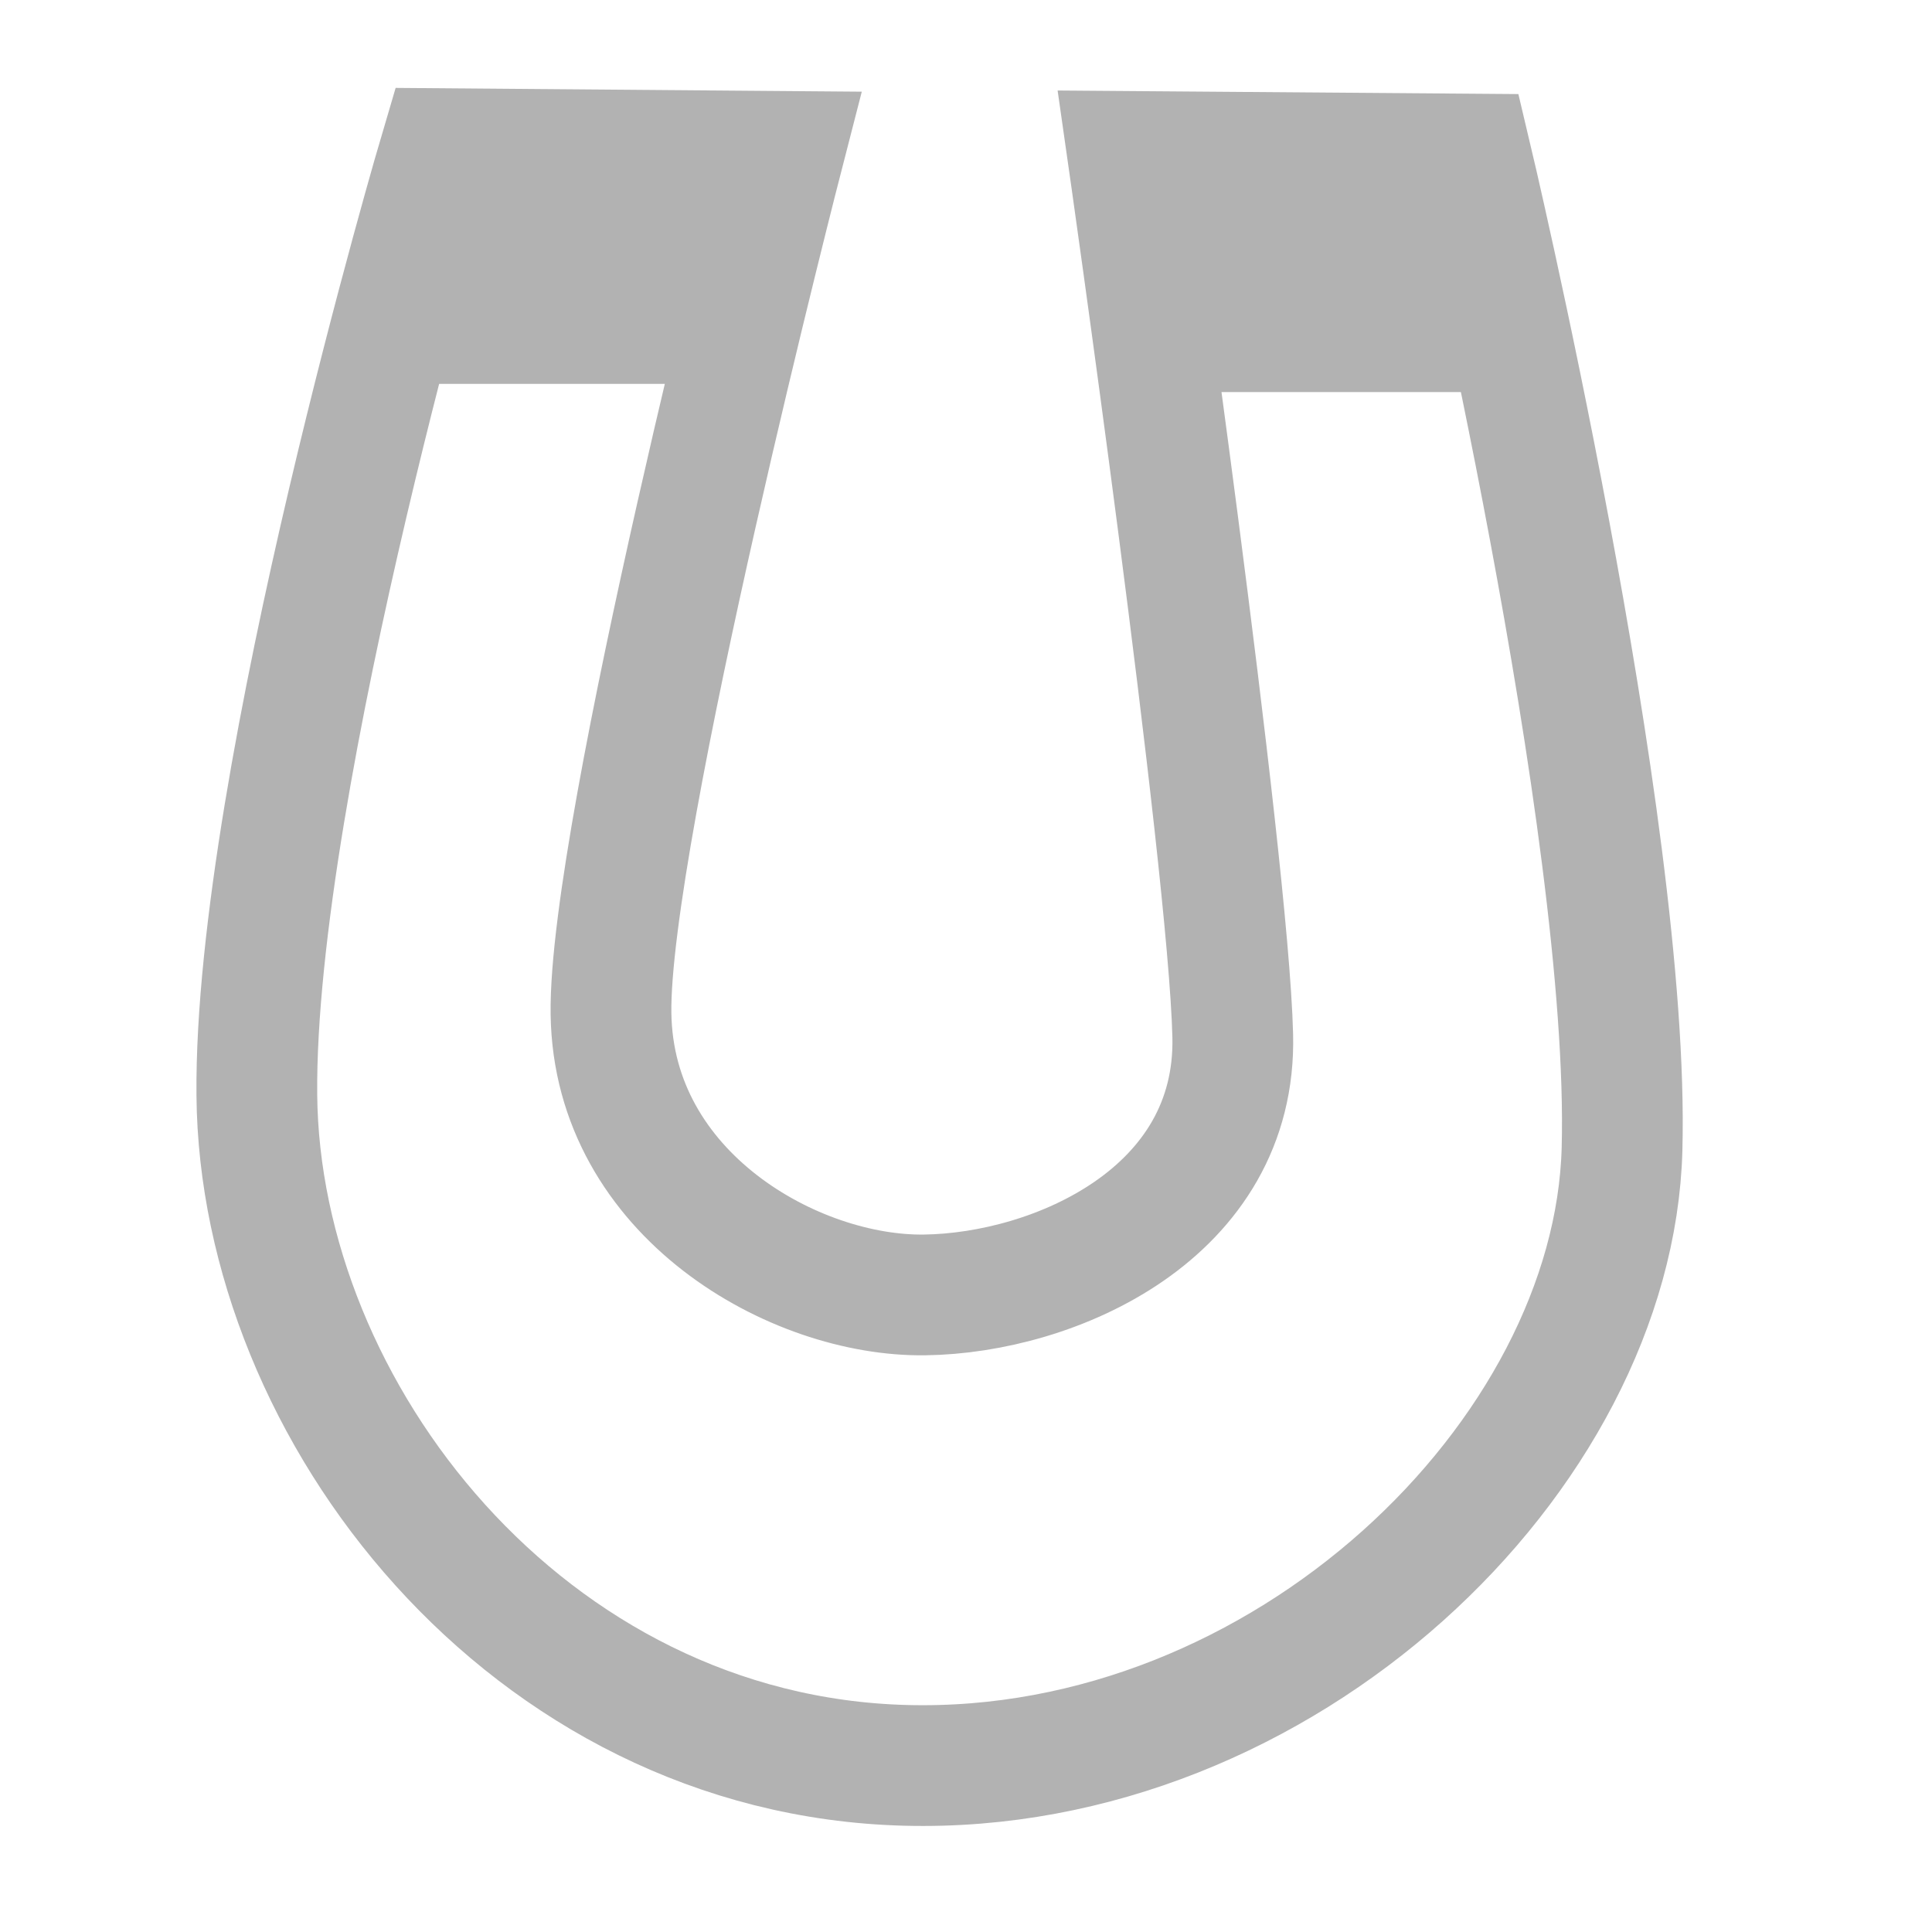 <?xml version="1.0" encoding="UTF-8" standalone="no"?>
<svg
   height="16"
   viewBox="0 0 16 16"
   width="16"
   version="1.1"
   id="svg1"
   sodipodi:docname="snap_off.svg"
   inkscape:version="1.4 (86a8ad7, 2024-10-11)"
   xmlns:inkscape="http://www.inkscape.org/namespaces/inkscape"
   xmlns:sodipodi="http://sodipodi.sourceforge.net/DTD/sodipodi-0.dtd"
   xmlns="http://www.w3.org/2000/svg"
   xmlns:svg="http://www.w3.org/2000/svg">
  <sodipodi:namedview
     id="namedview1"
     pagecolor="#ffffff"
     bordercolor="#111111"
     borderopacity="1"
     inkscape:showpageshadow="0"
     inkscape:pageopacity="0"
     inkscape:pagecheckerboard="1"
     inkscape:deskcolor="#d1d1d1"
     inkscape:zoom="44.664289"
     inkscape:cx="8.9221167"
     inkscape:cy="8.0489359"
     inkscape:window-width="1920"
     inkscape:window-height="1017"
     inkscape:window-x="1912"
     inkscape:window-y="-8"
     inkscape:window-maximized="1"
     inkscape:current-layer="svg1" />
  <defs
     id="defs1" />
  <path
     style="fill:none;stroke:#b2b2b2;stroke-width:1px;stroke-linecap:butt;stroke-linejoin:miter;stroke-opacity:1"
     d="m 3.649,1.231 c 0,0 -1.545,5.217 -1.522,7.836 0.022,2.62 2.239,5.471 5.373,5.553 3.134,0.082 5.866,-2.565 5.933,-5.105 0.071,-2.678 -1.254,-8.239 -1.254,-8.239 L 9.336,1.254 c 0,0 0.837,5.847 0.873,7.321 0.037,1.474 -1.477,2.135 -2.552,2.149 C 6.582,10.739 5.082,9.896 5.06,8.396 5.038,6.896 6.493,1.254 6.493,1.254 Z"
     id="path1"
     sodipodi:nodetypes="cssscczzzcc" />
  <rect
     style="fill:#b2b2b2;fill-opacity:1;stroke-width:1.5;stroke-linecap:round;stroke-linejoin:round;stroke-dashoffset:0.8;stroke-opacity:0.627"
     id="rect1"
     width="2.843"
     height="1.791"
     x="3.47"
     y="1.388"
     ry="0" />
  <rect
     style="fill:#b2b2b2;fill-opacity:1;stroke-width:1.5;stroke-linecap:round;stroke-linejoin:round;stroke-dashoffset:0.8;stroke-opacity:0.627"
     id="rect2"
     width="3.157"
     height="1.948"
     x="9.269"
     y="1.299" />
</svg>
